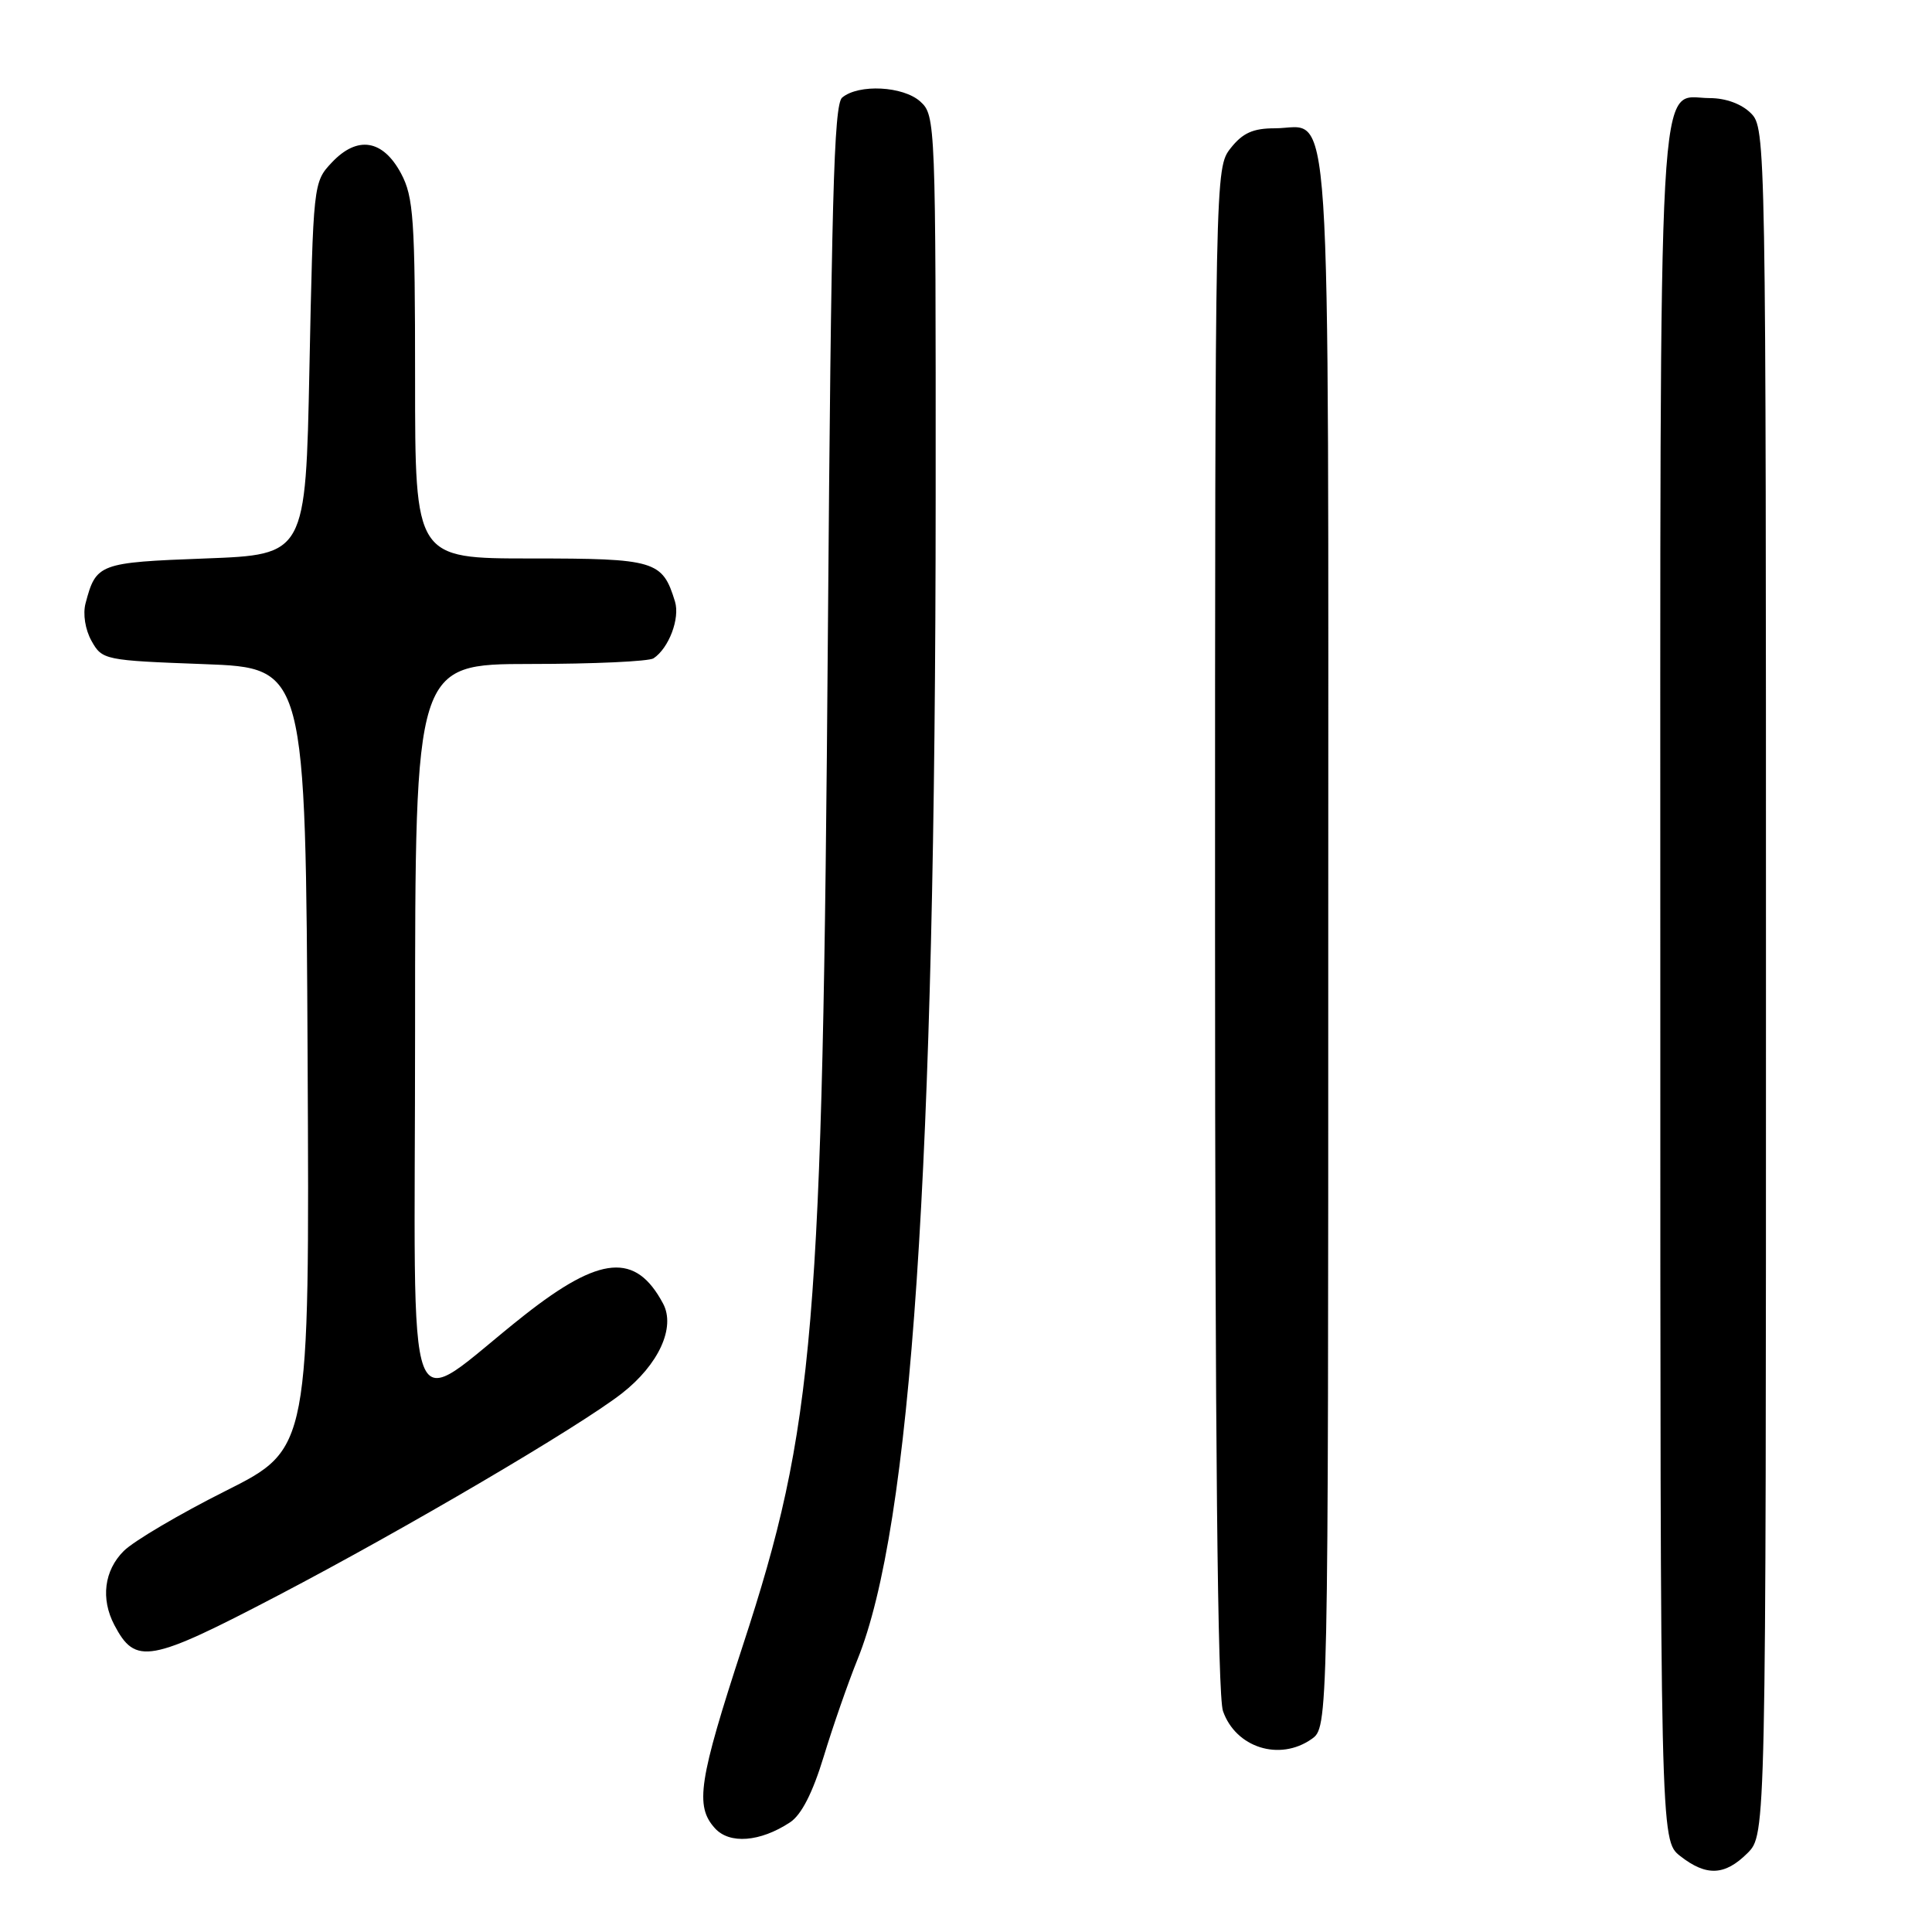 <?xml version="1.0" encoding="UTF-8" standalone="no"?>
<!DOCTYPE svg PUBLIC "-//W3C//DTD SVG 1.1//EN" "http://www.w3.org/Graphics/SVG/1.1/DTD/svg11.dtd" >
<svg xmlns="http://www.w3.org/2000/svg" xmlns:xlink="http://www.w3.org/1999/xlink" version="1.1" viewBox="0 0 256 256">
 <g >
 <path fill="currentColor"
d=" M 231.55 245.55 C 234.00 243.09 234.00 243.09 234.00 130.05 C 234.00 18.33 233.98 16.98 232.00 15.00 C 230.77 13.77 228.67 13.00 226.56 13.00 C 219.54 13.00 220.00 4.79 220.00 130.65 C 220.00 243.85 220.00 243.85 222.63 245.93 C 226.10 248.65 228.55 248.54 231.55 245.55 Z  M 104.67 241.48 C 106.19 240.49 107.68 237.57 109.15 232.74 C 110.36 228.76 112.37 222.99 113.61 219.92 C 120.75 202.34 123.96 154.78 123.98 65.90 C 124.00 16.19 123.96 15.28 121.95 13.46 C 119.69 11.41 113.78 11.10 111.59 12.93 C 110.48 13.85 110.14 26.84 109.70 83.78 C 109.00 176.49 107.95 188.95 98.42 218.07 C 92.58 235.93 92.06 239.31 94.73 242.25 C 96.66 244.39 100.71 244.08 104.67 241.48 Z  M 173.78 230.44 C 176.00 228.89 176.00 228.89 176.00 124.77 C 176.00 8.28 176.57 17.00 168.92 17.00 C 166.03 17.00 164.66 17.62 163.07 19.63 C 161.01 22.26 161.00 22.61 161.00 122.99 C 161.00 190.92 161.34 224.68 162.05 226.72 C 163.74 231.57 169.54 233.41 173.78 230.44 Z  M 36.91 211.37 C 53.62 202.63 76.68 189.08 82.38 184.65 C 87.27 180.84 89.55 175.89 87.86 172.73 C 84.24 165.94 79.56 166.33 69.47 174.28 C 53.16 187.13 55.00 191.93 55.00 136.57 C 55.00 88.00 55.00 88.00 70.25 87.98 C 78.64 87.98 86.00 87.64 86.60 87.23 C 88.63 85.88 90.12 81.94 89.44 79.71 C 87.78 74.28 86.85 74.00 70.35 74.00 C 55.00 74.00 55.00 74.00 55.00 50.23 C 55.00 28.97 54.80 26.10 53.14 22.98 C 50.73 18.48 47.35 17.94 43.97 21.53 C 41.51 24.14 41.50 24.29 41.00 48.83 C 40.50 73.50 40.50 73.50 27.21 74.00 C 13.11 74.53 12.73 74.67 11.34 79.93 C 10.96 81.35 11.29 83.43 12.13 84.93 C 13.54 87.45 13.85 87.51 27.04 88.00 C 40.50 88.50 40.50 88.50 40.76 140.24 C 41.02 191.97 41.02 191.97 29.90 197.55 C 23.79 200.62 17.71 204.20 16.39 205.52 C 13.80 208.11 13.33 211.85 15.15 215.32 C 17.96 220.66 19.78 220.33 36.91 211.37 Z "/>
</g>
</svg>